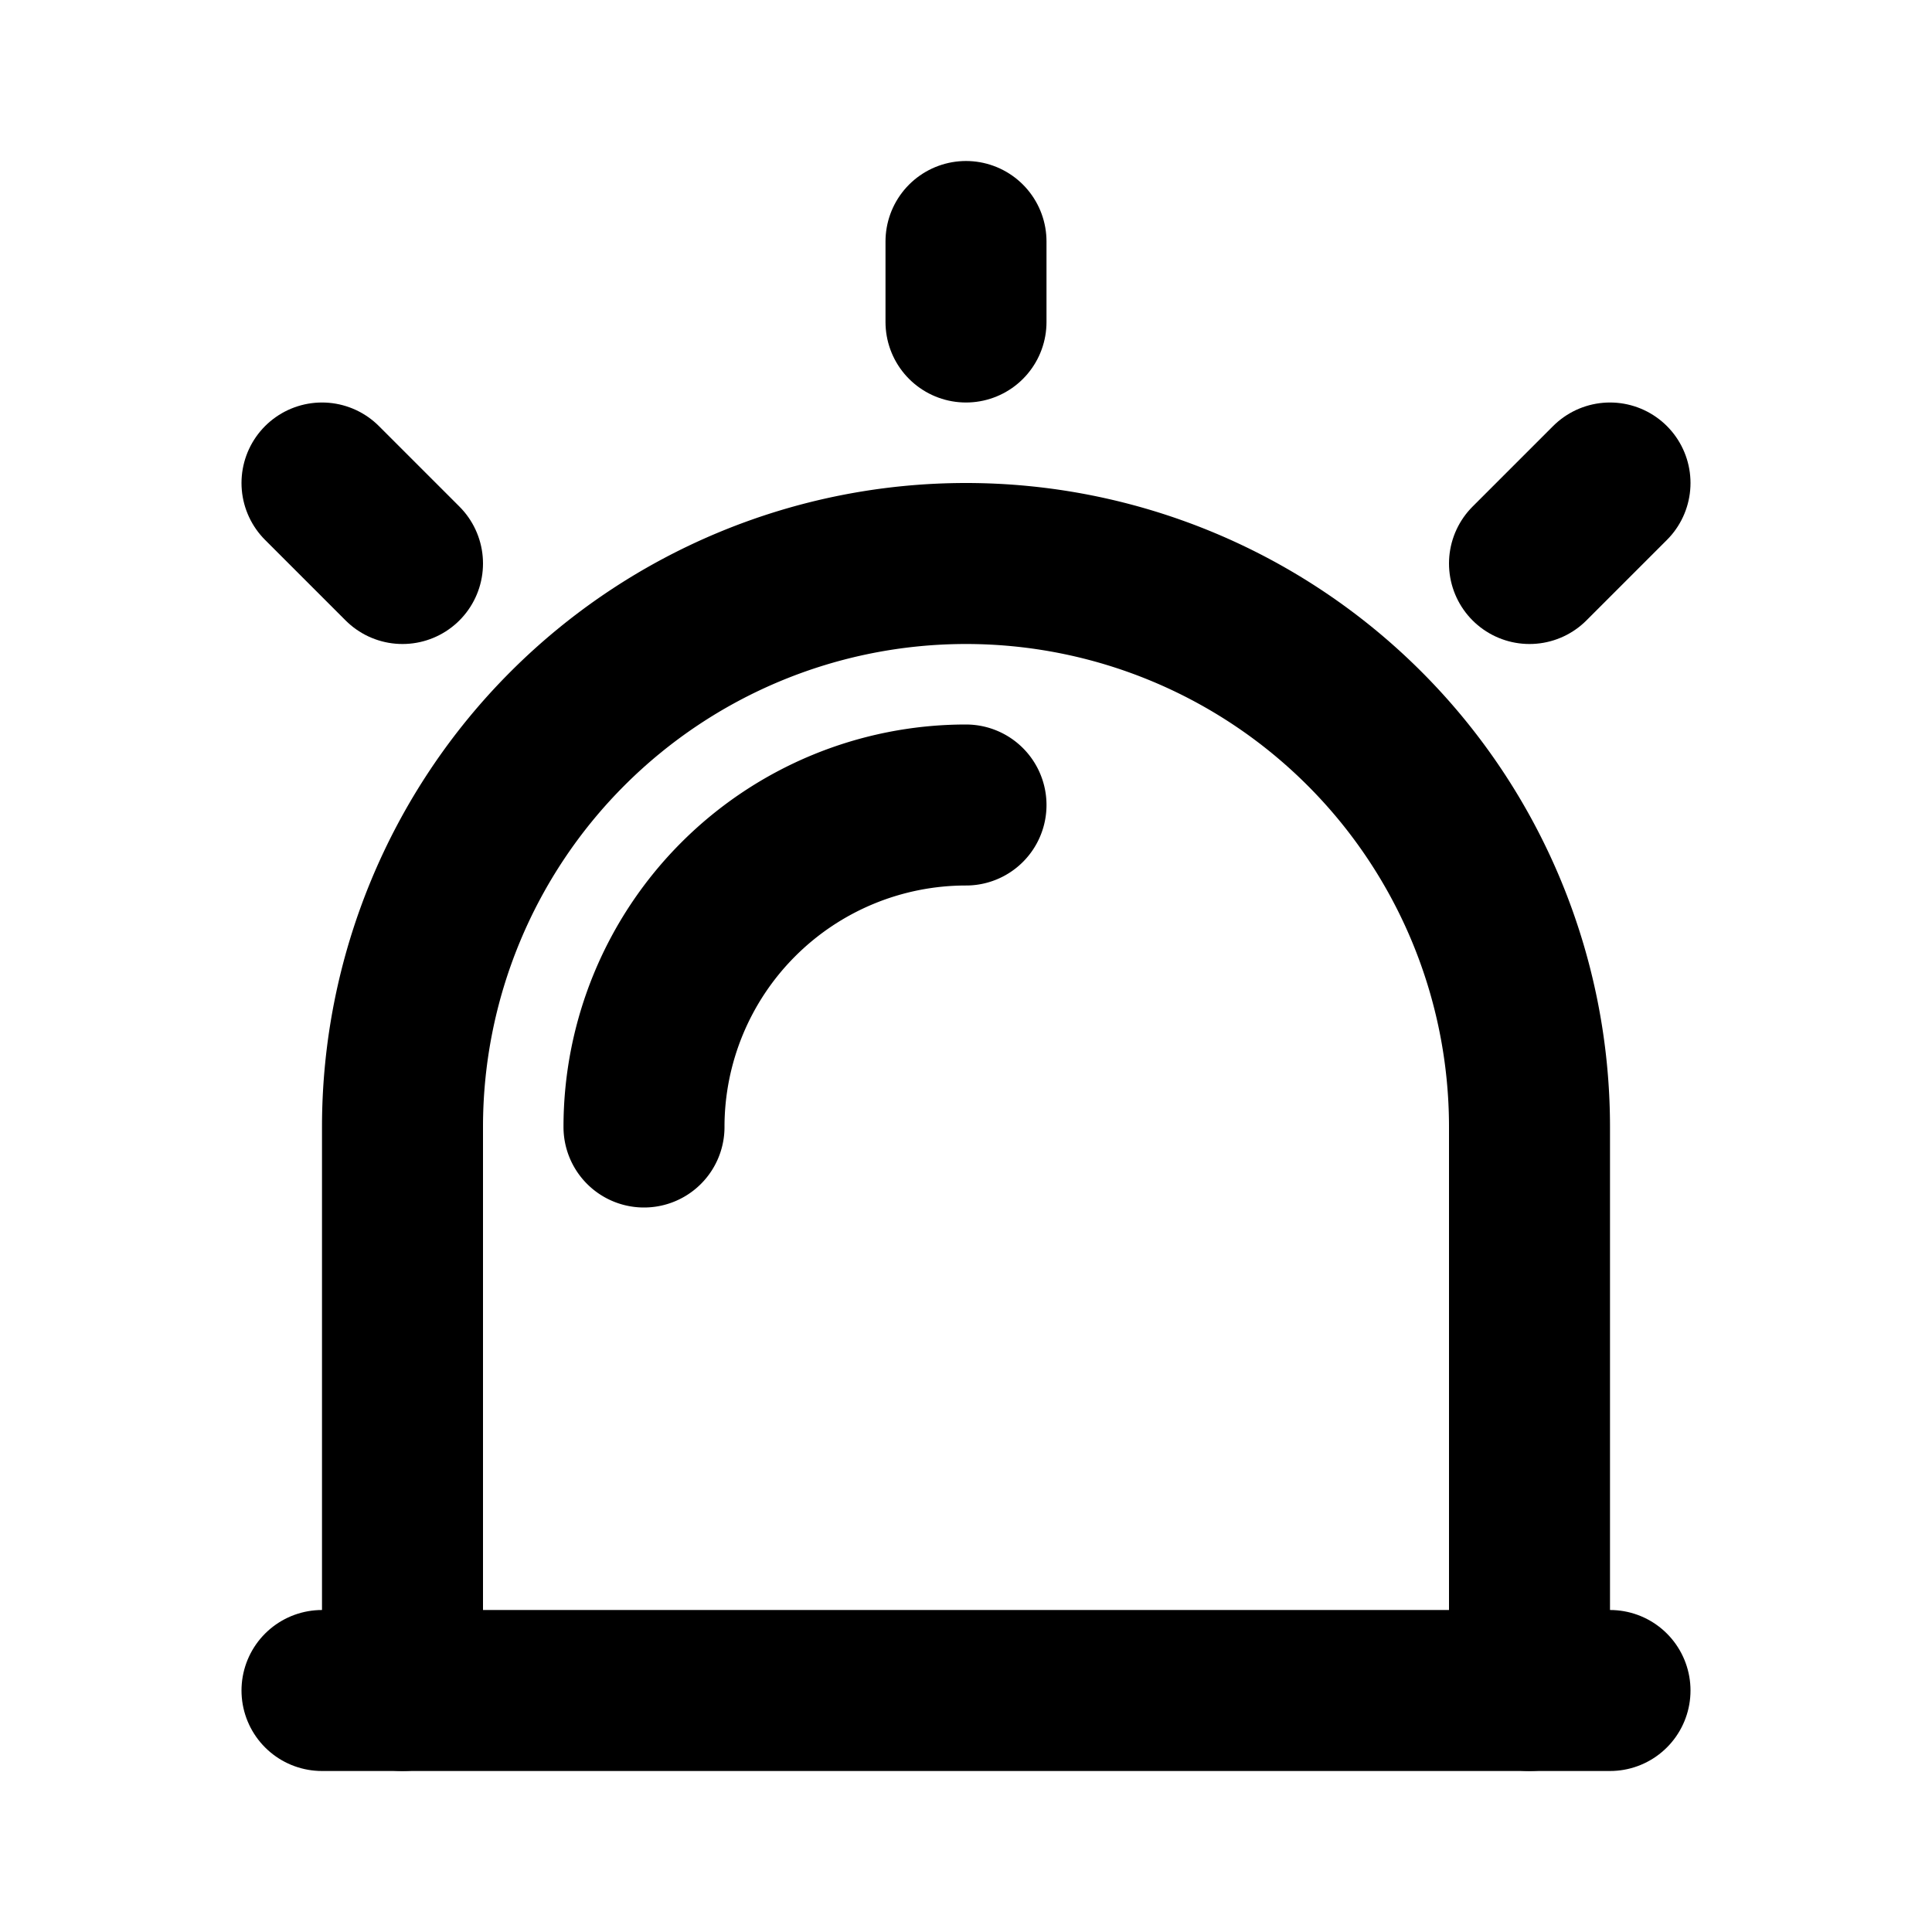 <svg
  width="24"
  height="24"
  viewBox="0 0 24 24"
  xmlns="http://www.w3.org/2000/svg"
  fill="none"
  stroke="currentColor"
  stroke-width="2"
  stroke-linecap="round"
  stroke-linejoin="round"
>
  <path d="M4 21h16" />
  <path d="M5 21v-7a7 7 0 1 1 14 0v7" />
  <path d="M8 14a4 4 0 0 1 4-4" />
  <path d="M5 7L4 6" />
  <path d="M12 4V3" />
  <path d="M19 7l1-1" />
</svg>
